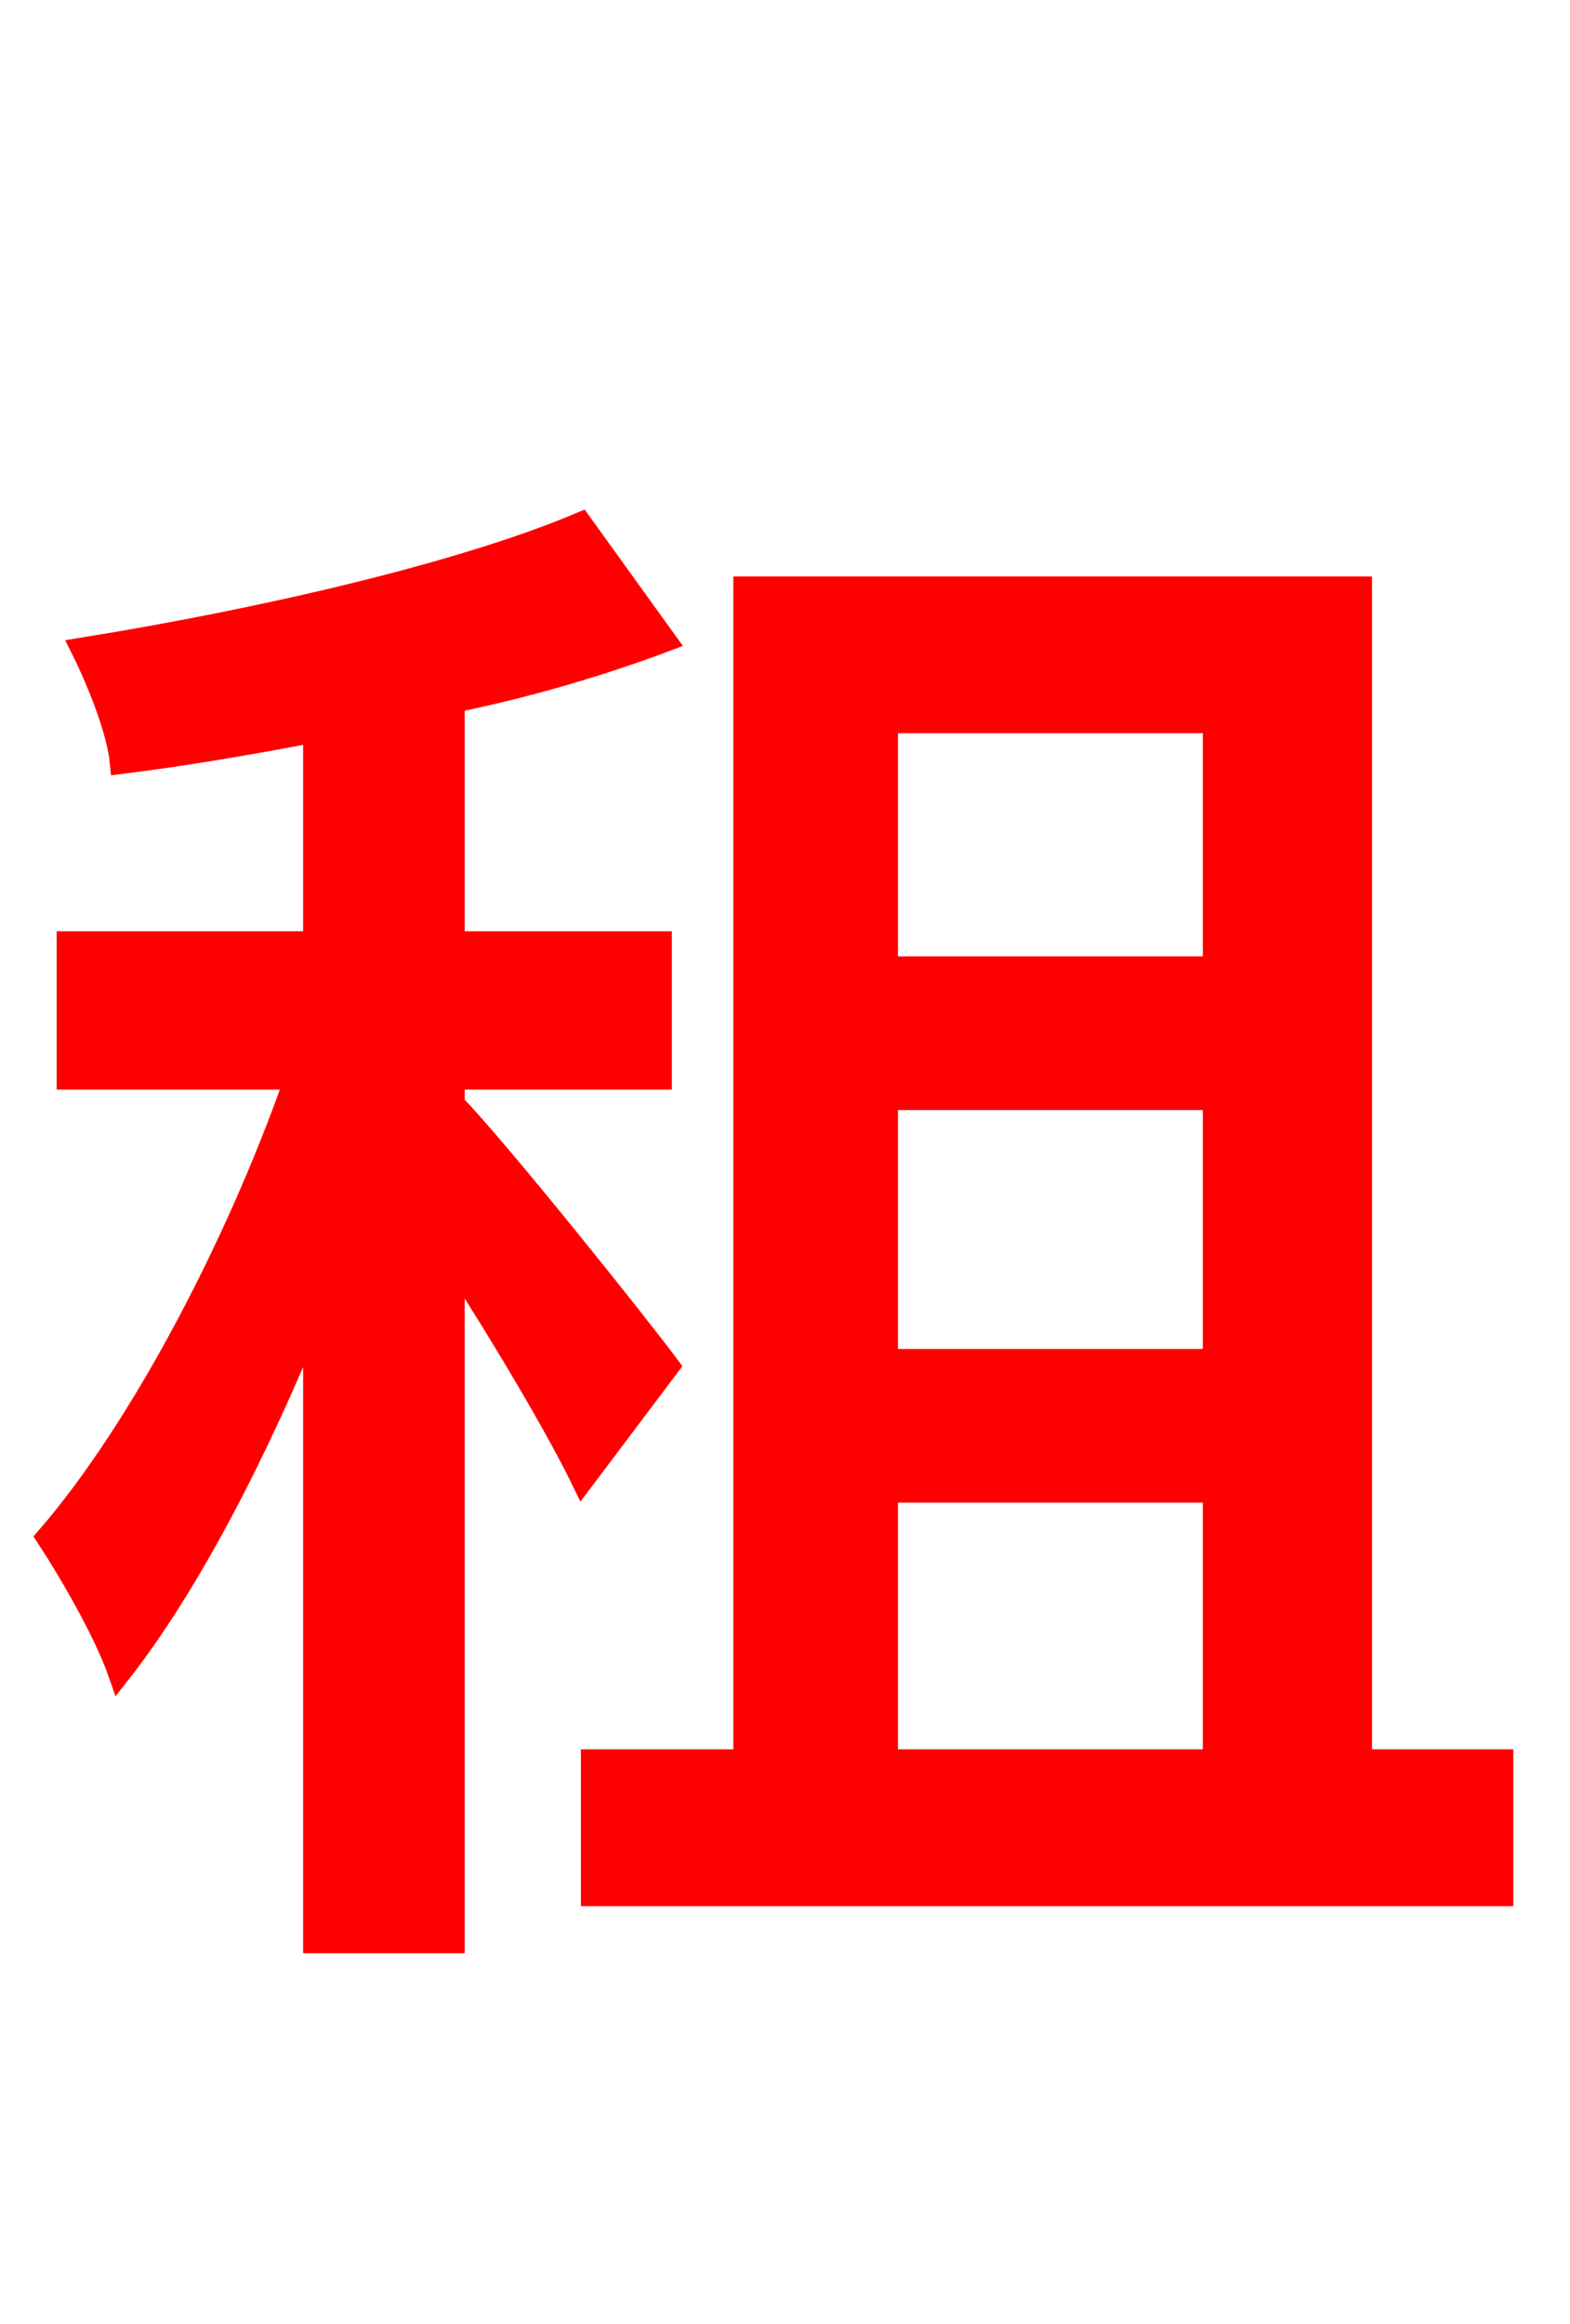 <svg xmlns="http://www.w3.org/2000/svg" xmlns:xlink="http://www.w3.org/1999/xlink" width="72" height="106.56"><path fill="red" stroke="red" d="M30.67 62.64C29.23 60.70 22.90 52.78 20.81 50.62L20.81 49.46L30.31 49.46L30.31 43.20L20.81 43.20L20.81 32.18C24.34 31.46 27.65 30.46 30.53 29.38L26.64 23.98C21.02 26.35 11.81 28.44 3.74 29.74C4.46 31.18 5.40 33.48 5.54 34.99C8.42 34.63 11.38 34.13 14.40 33.55L14.40 43.20L3.10 43.20L3.10 49.46L13.54 49.46C10.87 57.10 6.41 65.59 2.16 70.49C3.24 72.14 4.82 74.88 5.47 76.75C8.64 72.72 11.81 66.60 14.40 60.19L14.40 89.06L20.81 89.06L20.81 57.82C23.04 61.27 25.56 65.52 26.71 67.90ZM40.68 68.40L55.66 68.40L55.66 80.71L40.68 80.71ZM55.66 33.12L55.66 44.35L40.68 44.35L40.68 33.12ZM55.66 62.35L40.68 62.35L40.68 50.40L55.66 50.40ZM62.42 80.71L62.42 26.93L34.13 26.93L34.13 80.71L27.14 80.71L27.14 86.90L68.90 86.90L68.90 80.71Z"/></svg>
